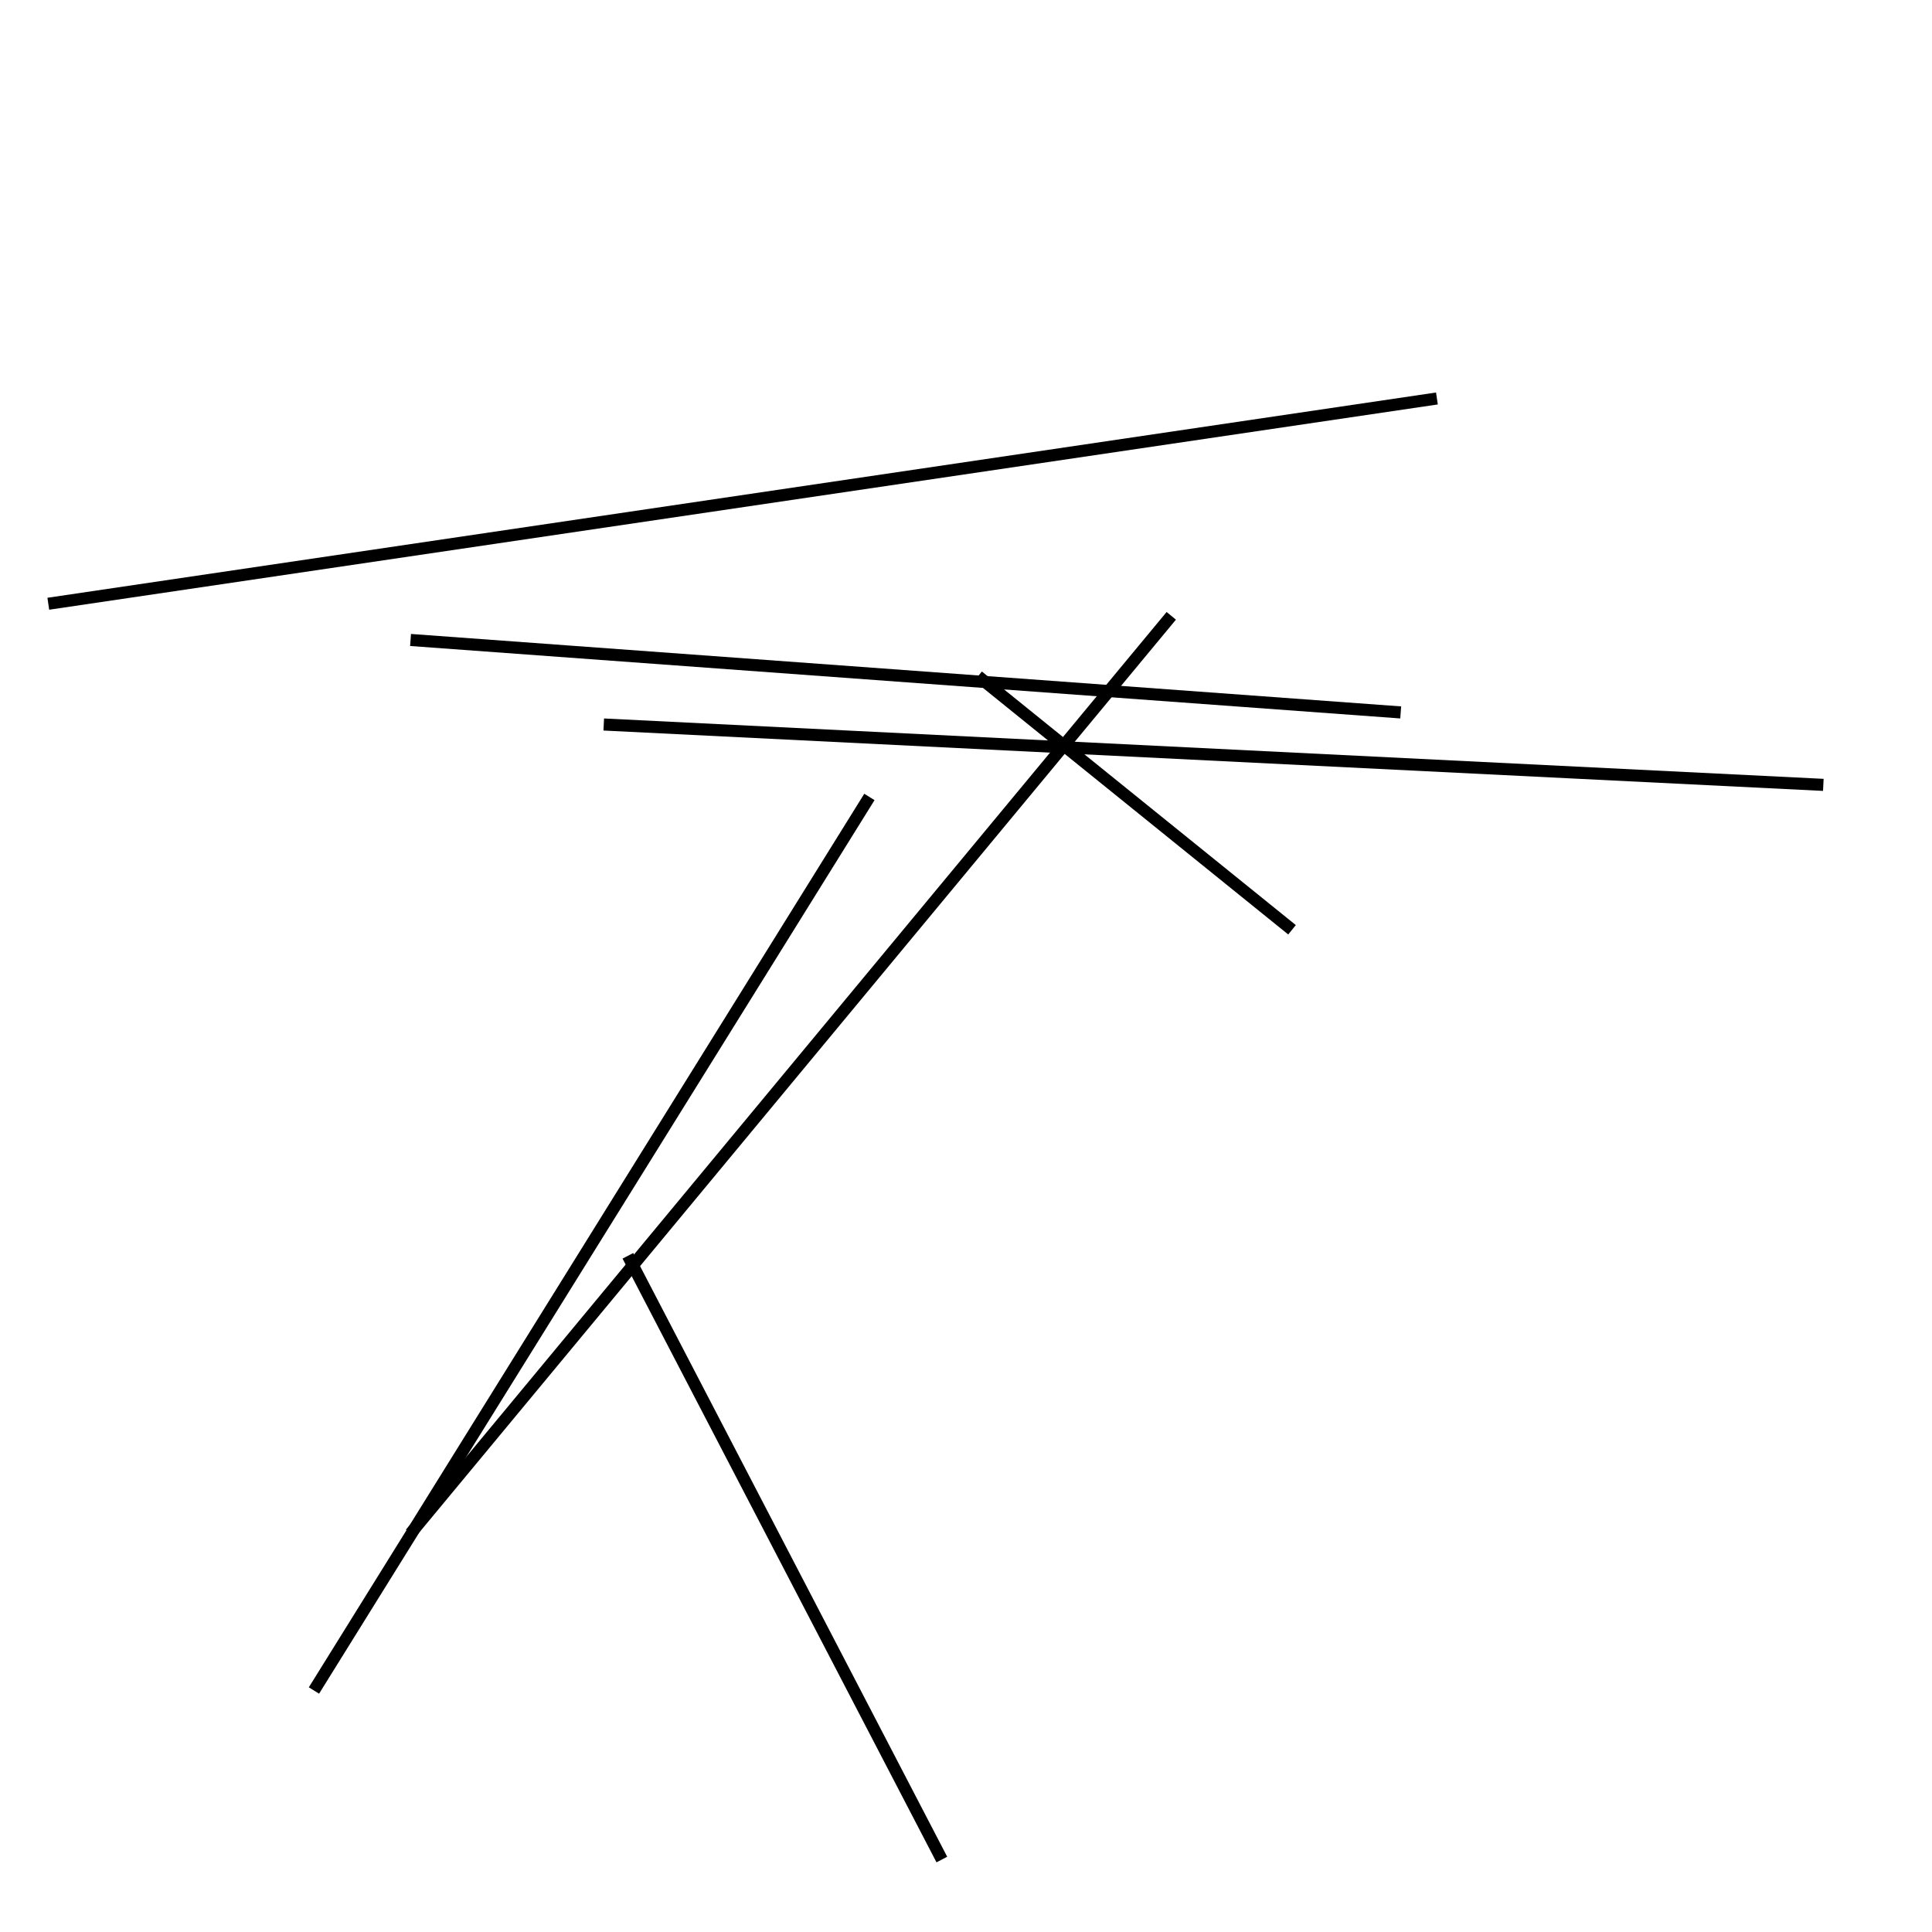 <?xml version="1.0" encoding="utf-8" ?>
<svg baseProfile="full" height="160" version="1.1" width="160" xmlns="http://www.w3.org/2000/svg" xmlns:ev="http://www.w3.org/2001/xml-events" xmlns:xlink="http://www.w3.org/1999/xlink"><defs /><line stroke="black" stroke-width="1" x1="116" x2="34" y1="59" y2="53" /><line stroke="black" stroke-width="1" x1="81" x2="107" y1="56" y2="77" /><line stroke="black" stroke-width="1" x1="78" x2="52" y1="154" y2="104" /><line stroke="black" stroke-width="1" x1="97" x2="34" y1="51" y2="127" /><line stroke="black" stroke-width="1" x1="119" x2="4" y1="33" y2="50" /><line stroke="black" stroke-width="1" x1="151" x2="50" y1="65" y2="60" /><line stroke="black" stroke-width="1" x1="72" x2="26" y1="66" y2="140" /></svg>